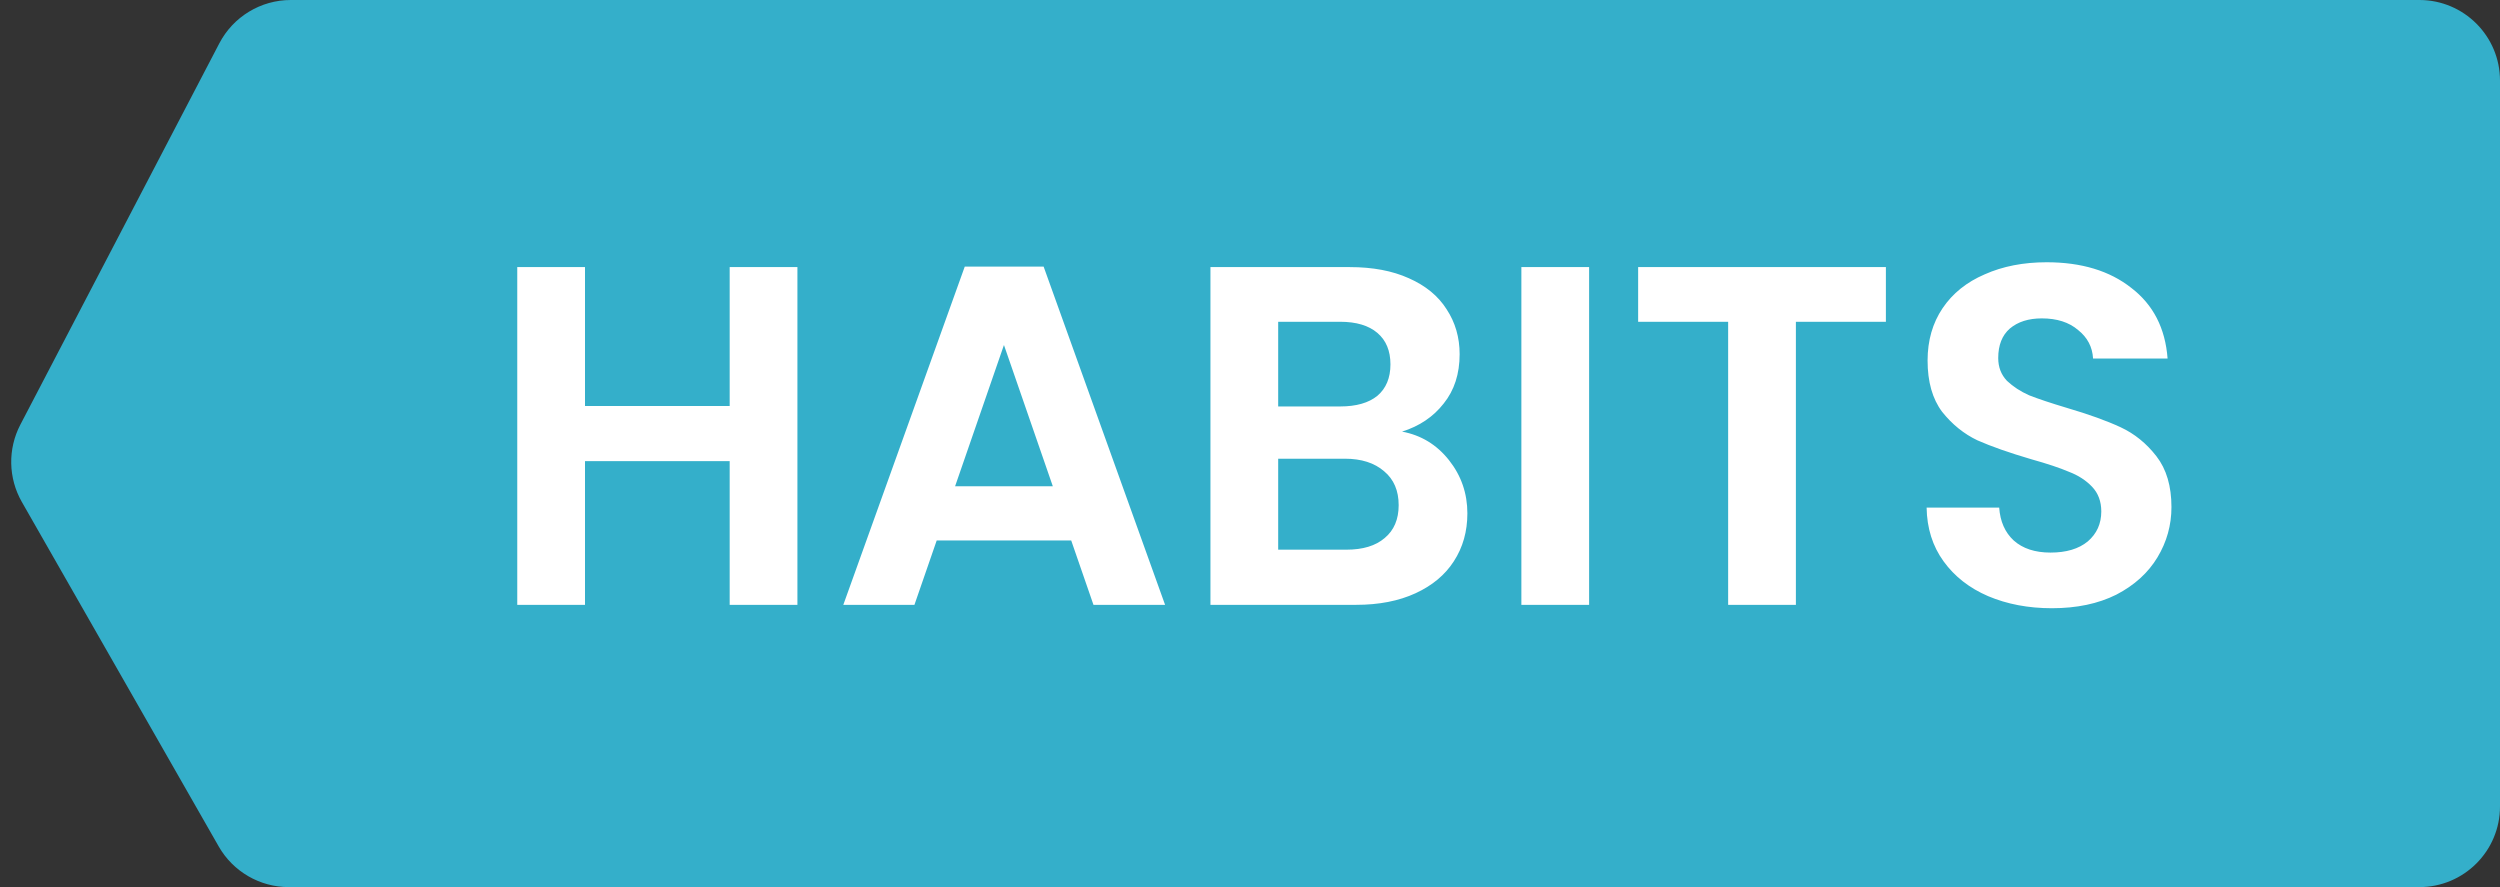 <svg width="62" height="22" viewBox="0 0 62 22" fill="none" xmlns="http://www.w3.org/2000/svg">
<rect x="0" y="0" width="62" height="22" fill="#333333" stroke="none"/>
<path d="M62 2C62 0.895 61.105 0 60 0H7.212C6.467 0 5.784 0.414 5.439 1.075L0.505 10.531C0.19 11.135 0.204 11.857 0.542 12.449L5.424 20.992C5.78 21.615 6.443 22 7.161 22H60C61.105 22 62 21.105 62 20V2Z" fill="#34AFCA"/>
<path d="M19.776 6.624V15H18.096V11.436H14.508V15H12.828V6.624H14.508V10.068H18.096V6.624H19.776ZM26.566 13.404H23.23L22.678 15H20.914L23.926 6.612H25.882L28.894 15H27.118L26.566 13.404ZM26.11 12.06L24.898 8.556L23.686 12.06H26.11ZM34.771 10.704C35.243 10.792 35.631 11.028 35.935 11.412C36.239 11.796 36.391 12.236 36.391 12.732C36.391 13.18 36.279 13.576 36.055 13.92C35.839 14.256 35.523 14.52 35.107 14.712C34.691 14.904 34.199 15 33.631 15H30.019V6.624H33.475C34.043 6.624 34.531 6.716 34.939 6.9C35.355 7.084 35.667 7.34 35.875 7.668C36.091 7.996 36.199 8.368 36.199 8.784C36.199 9.272 36.067 9.68 35.803 10.008C35.547 10.336 35.203 10.568 34.771 10.704ZM31.699 10.08H33.235C33.635 10.08 33.943 9.992 34.159 9.816C34.375 9.632 34.483 9.372 34.483 9.036C34.483 8.7 34.375 8.44 34.159 8.256C33.943 8.072 33.635 7.98 33.235 7.98H31.699V10.08ZM33.391 13.632C33.799 13.632 34.115 13.536 34.339 13.344C34.571 13.152 34.687 12.88 34.687 12.528C34.687 12.168 34.567 11.888 34.327 11.688C34.087 11.48 33.763 11.376 33.355 11.376H31.699V13.632H33.391ZM39.41 6.624V15H37.73V6.624H39.41ZM46.77 6.624V7.98H44.538V15H42.858V7.98H40.626V6.624H46.77ZM50.888 15.084C50.304 15.084 49.776 14.984 49.304 14.784C48.84 14.584 48.472 14.296 48.2 13.92C47.928 13.544 47.788 13.1 47.78 12.588H49.58C49.604 12.932 49.724 13.204 49.94 13.404C50.164 13.604 50.468 13.704 50.852 13.704C51.244 13.704 51.552 13.612 51.776 13.428C52 13.236 52.112 12.988 52.112 12.684C52.112 12.436 52.036 12.232 51.884 12.072C51.732 11.912 51.54 11.788 51.308 11.7C51.084 11.604 50.772 11.5 50.372 11.388C49.828 11.228 49.384 11.072 49.04 10.92C48.704 10.76 48.412 10.524 48.164 10.212C47.924 9.892 47.804 9.468 47.804 8.94C47.804 8.444 47.928 8.012 48.176 7.644C48.424 7.276 48.772 6.996 49.22 6.804C49.668 6.604 50.18 6.504 50.756 6.504C51.62 6.504 52.32 6.716 52.856 7.14C53.4 7.556 53.7 8.14 53.756 8.892H51.908C51.892 8.604 51.768 8.368 51.536 8.184C51.312 7.992 51.012 7.896 50.636 7.896C50.308 7.896 50.044 7.98 49.844 8.148C49.652 8.316 49.556 8.56 49.556 8.88C49.556 9.104 49.628 9.292 49.772 9.444C49.924 9.588 50.108 9.708 50.324 9.804C50.548 9.892 50.86 9.996 51.26 10.116C51.804 10.276 52.248 10.436 52.592 10.596C52.936 10.756 53.232 10.996 53.48 11.316C53.728 11.636 53.852 12.056 53.852 12.576C53.852 13.024 53.736 13.44 53.504 13.824C53.272 14.208 52.932 14.516 52.484 14.748C52.036 14.972 51.504 15.084 50.888 15.084Z" fill="white"/>
</svg>
